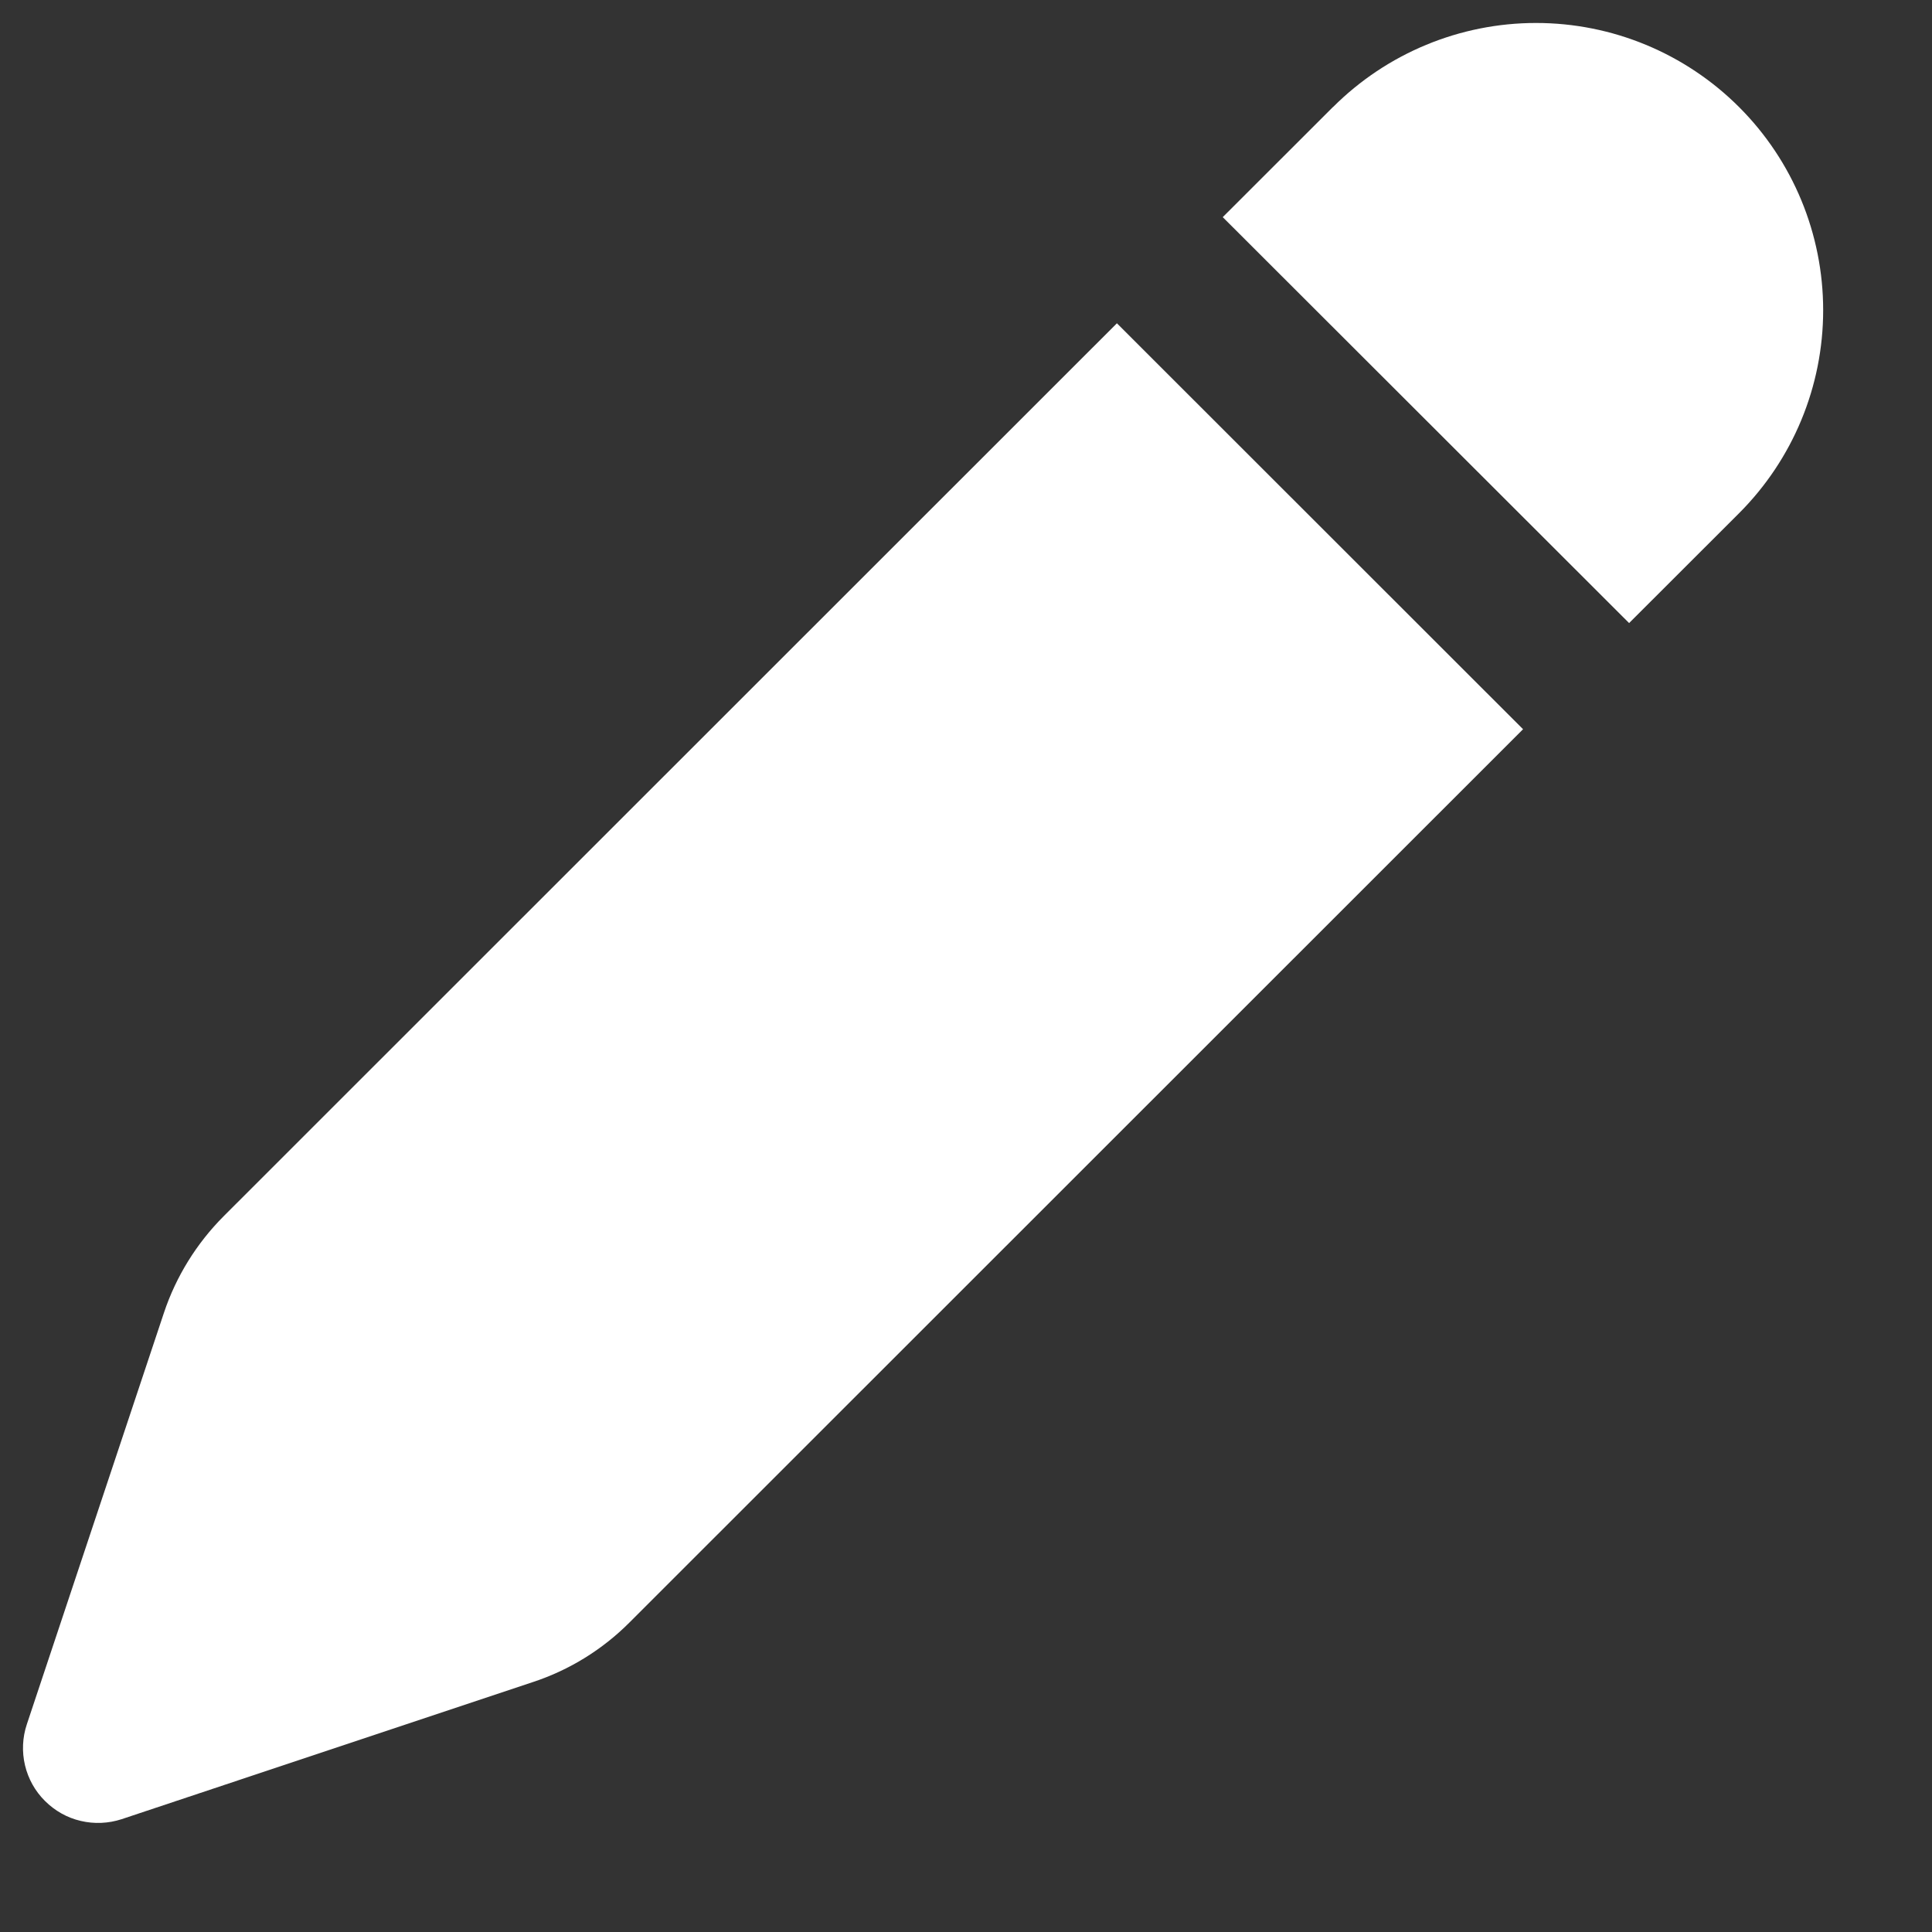 <svg width="18" height="18" viewBox="0 0 18 18" fill="none" xmlns="http://www.w3.org/2000/svg">
<rect x="0" y="0" width="18" height="18" fill="#333333" stroke="none"/>
<path d="M12.419 0.998C12.921 0.496 13.602 0.214 14.311 0.214C15.021 0.214 15.701 0.496 16.203 0.998C16.705 1.5 16.986 2.181 16.986 2.89C16.986 3.6 16.704 4.28 16.202 4.782L15.178 5.805L11.392 2.023L12.418 0.998H12.419ZM10.407 3.011L2.083 11.332C1.831 11.585 1.64 11.893 1.527 12.232L0.25 16.065C0.209 16.188 0.203 16.32 0.233 16.447C0.263 16.573 0.327 16.688 0.419 16.779C0.511 16.871 0.626 16.936 0.752 16.965C0.878 16.995 1.01 16.989 1.133 16.949L4.966 15.671C5.306 15.559 5.614 15.368 5.866 15.115L14.19 6.794L10.405 3.011H10.407Z" fill="white"/>
</svg>
